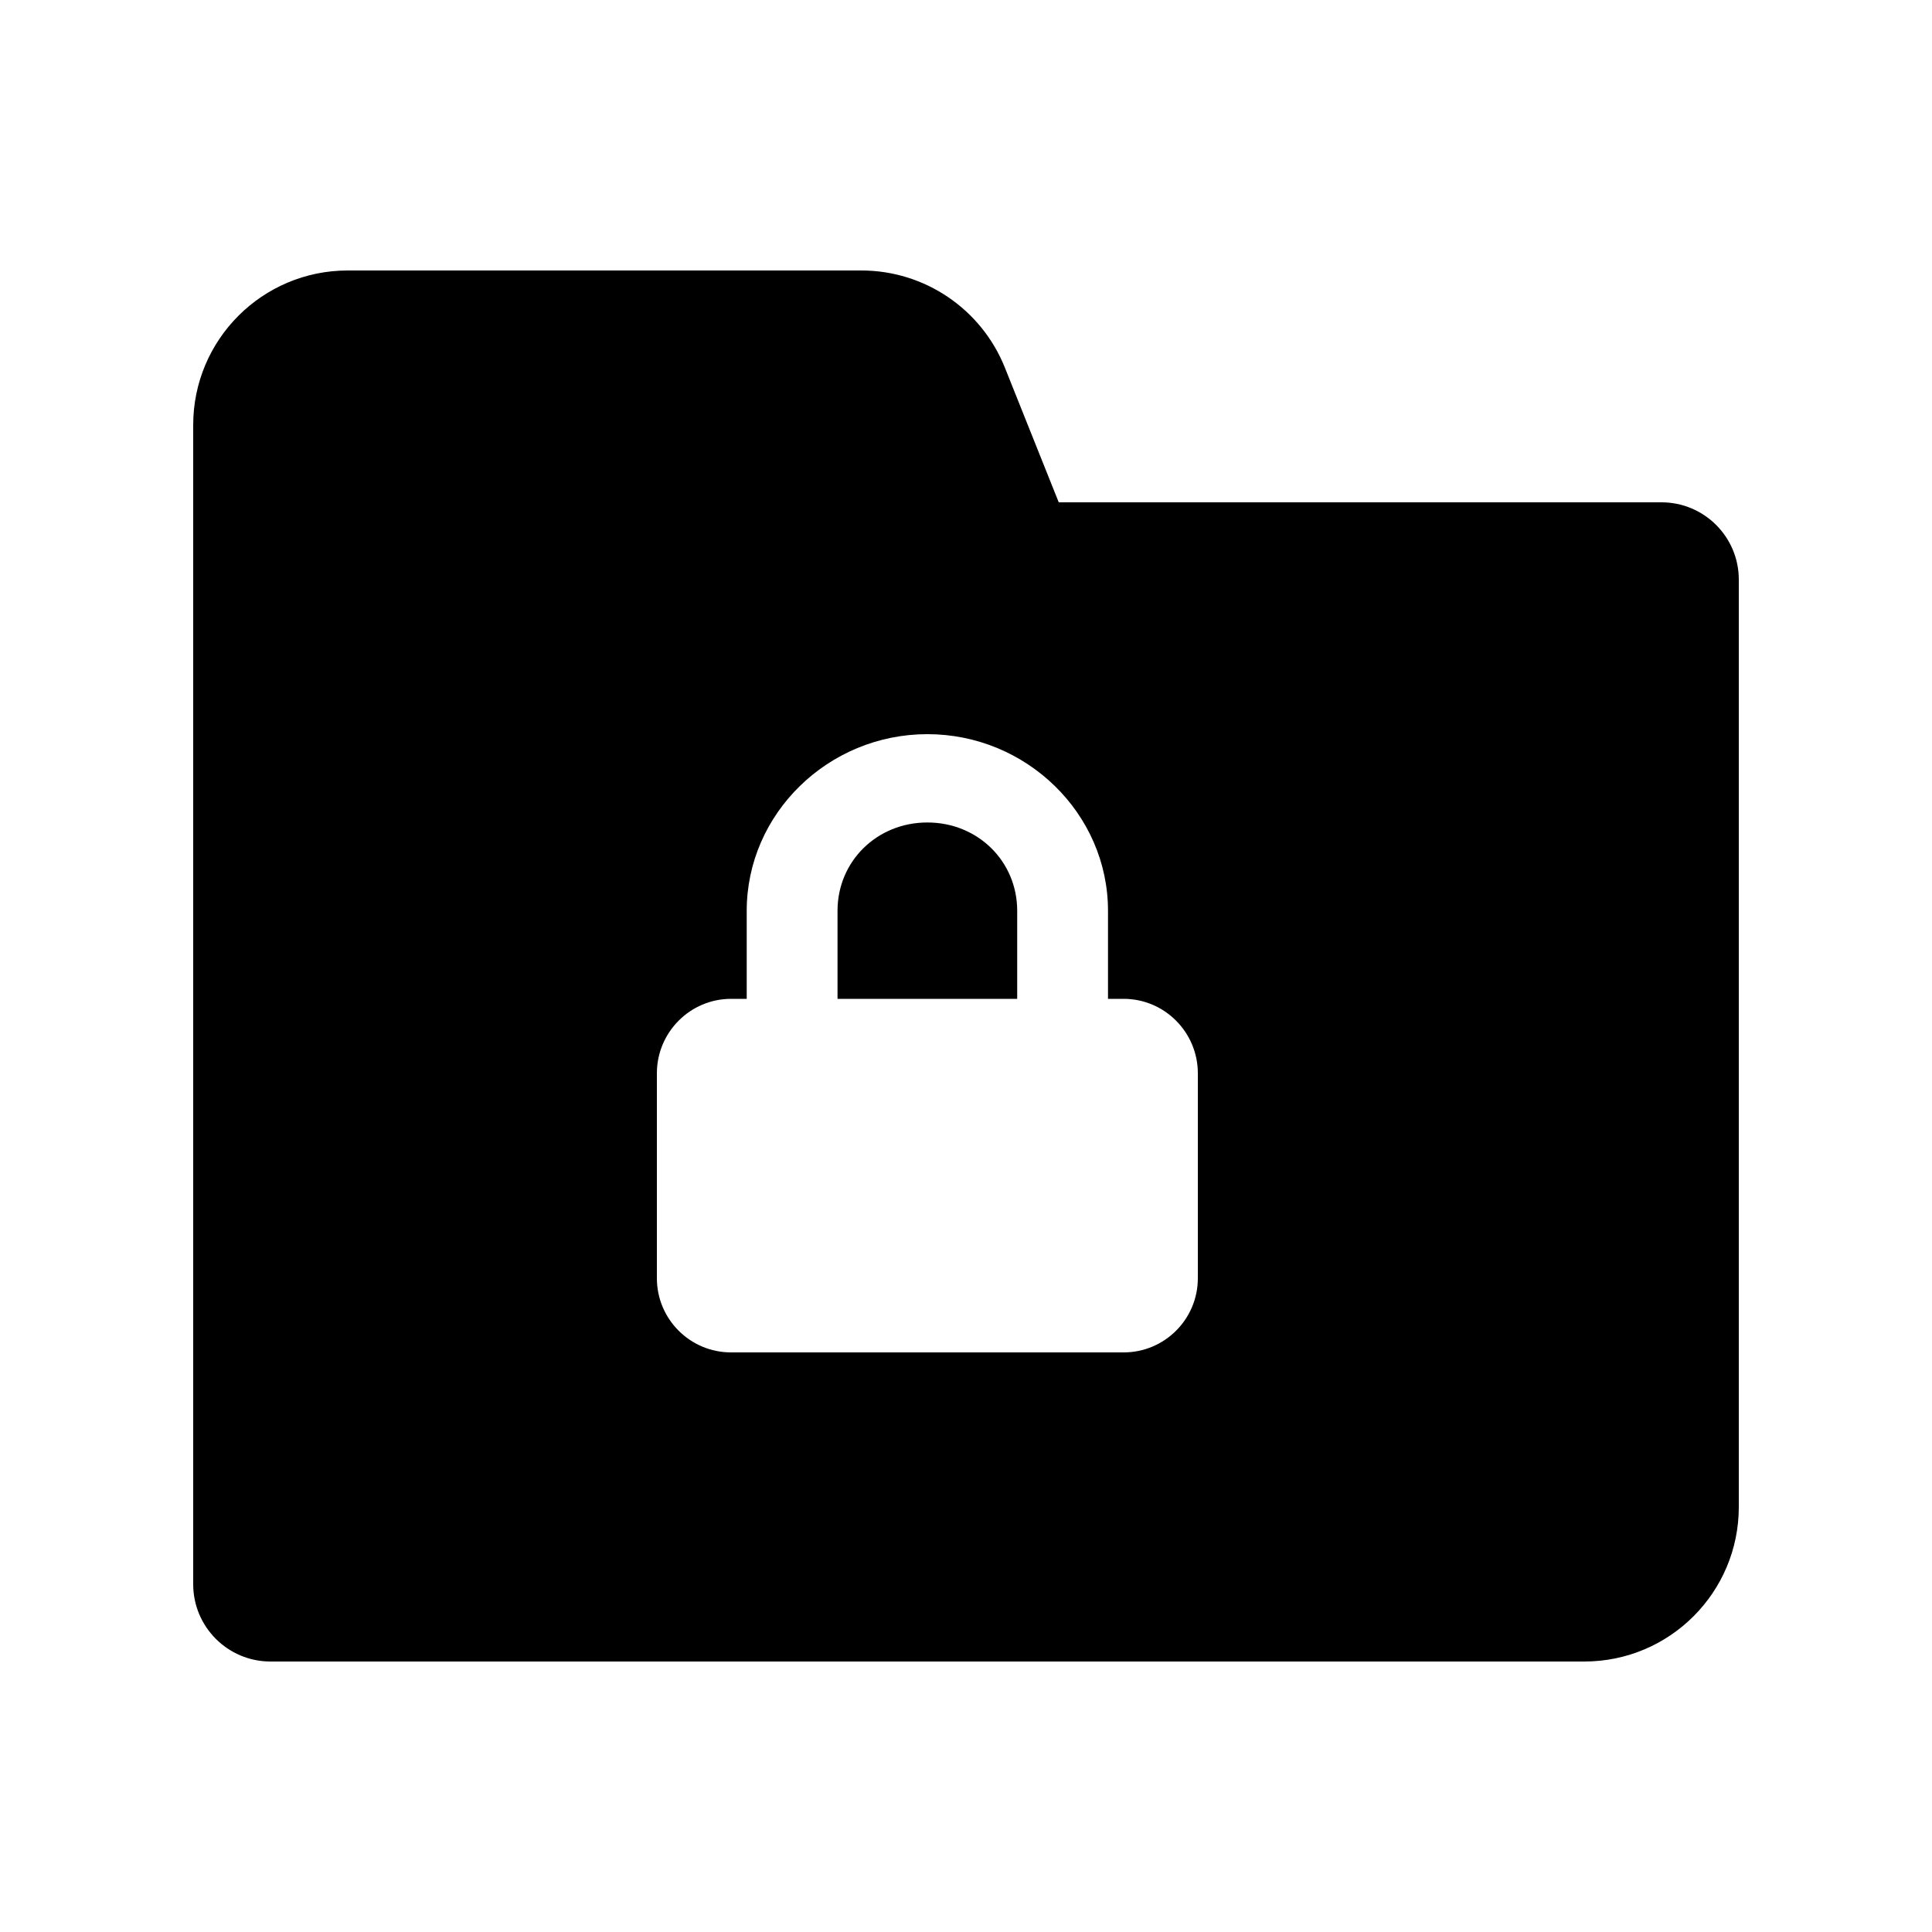 <svg viewBox="0 0 2000 2000" version="1.1" xmlns="http://www.w3.org/2000/svg" height="50pt" width="50pt">
    <g stroke="none" stroke-width="1" fill-rule="evenodd" transform="translate(40 40)">
        <path d="M920 811.429c-52.267 0-93 40.229-93 91.429V994h186v-91.142c0-51.2-40.733-91.43-93-91.43"/>
        <path d="M1200 1283.195c0 42.42-34.385 76.805-76.801 76.805H716.801c-42.417 0-76.801-34.387-76.801-76.805v-212.104c0-42.42 34.388-77.091 76.808-77.091H733v-91.143C733 802.286 817.333 720 920 720s187 82.286 187 182.857V994h16.191c42.42 0 76.809 34.672 76.809 77.091v212.104zM1680 480h-624l-55.76-139.44C975.92 279.84 917.12 240 851.68 240H320c-88.4 0-160 71.6-160 160v1200c0 44.16 35.84 80 80 80h1360c88.4 0 160-71.6 160-160V560c0-44.16-35.84-80-80-80z"/>
    </g>
</svg>
